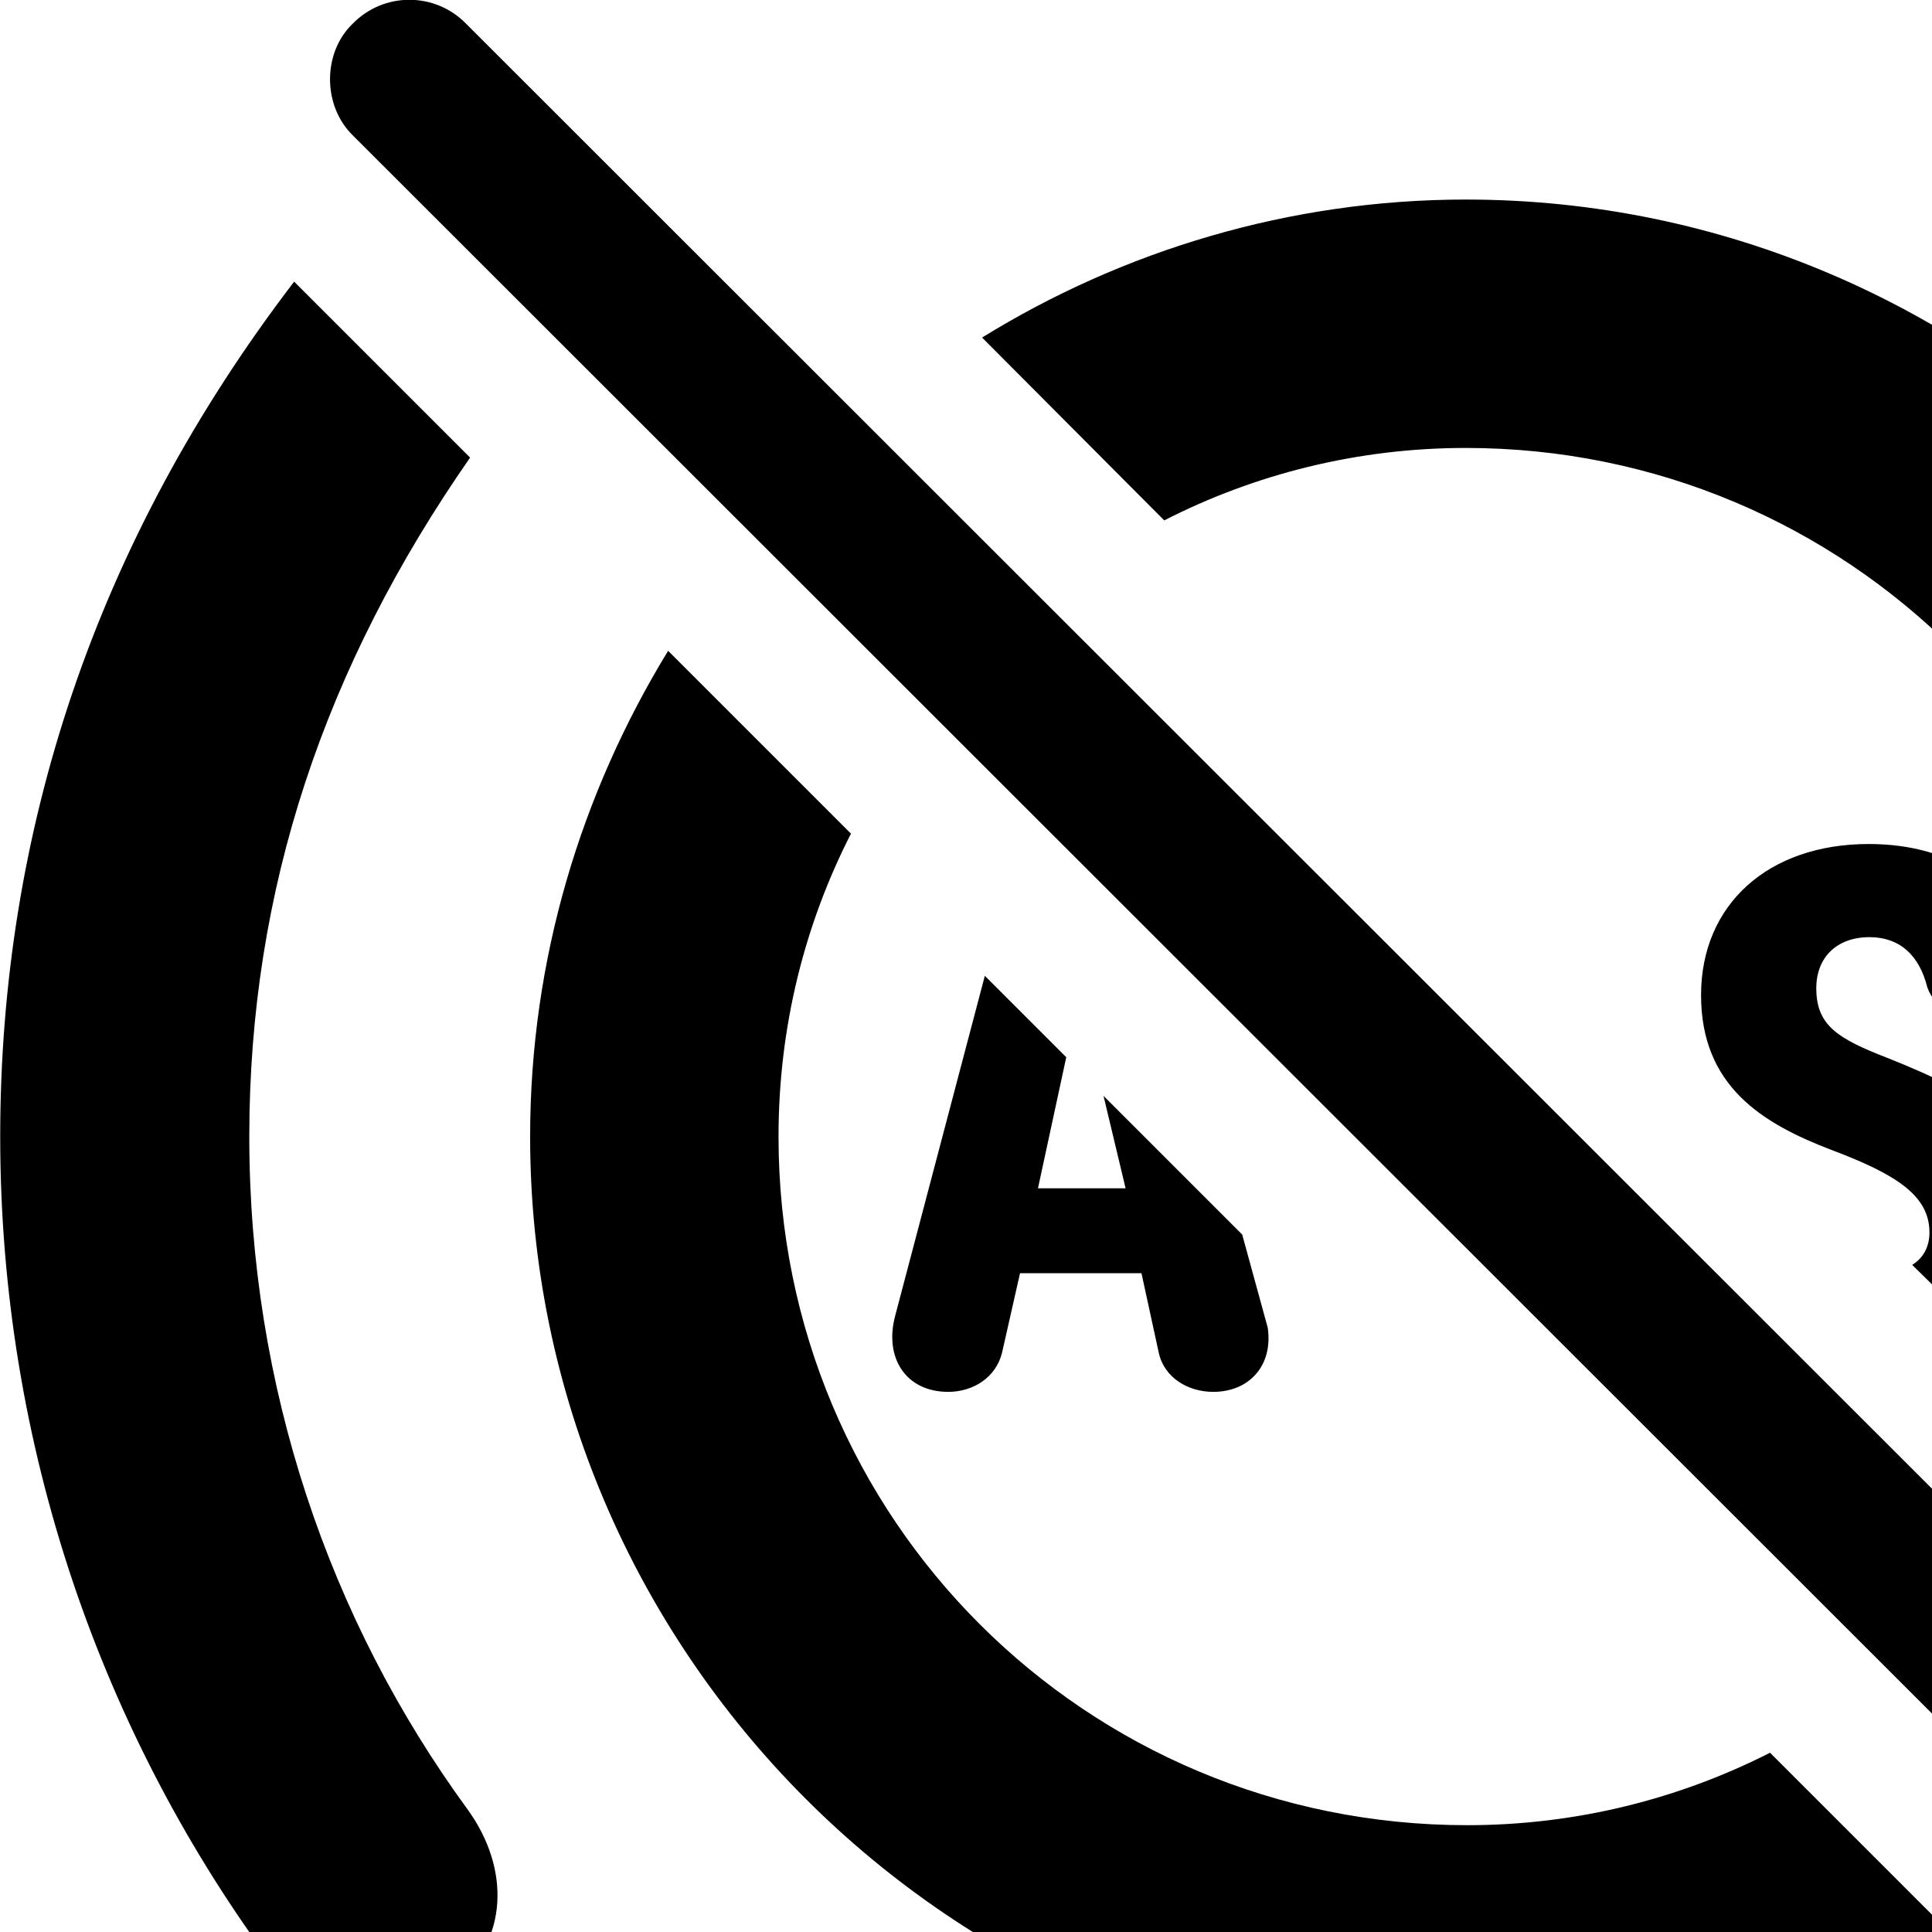 <svg xmlns="http://www.w3.org/2000/svg" viewBox="0 0 28 28" width="28" height="28">
  <path d="M35.843 32.672C36.303 33.112 37.033 33.122 37.473 32.672C37.913 32.222 37.923 31.492 37.473 31.042L6.753 0.342C6.303 -0.118 5.563 -0.118 5.113 0.342C4.673 0.762 4.673 1.532 5.113 1.962ZM21.243 6.492C26.773 6.492 31.243 10.952 31.243 16.472C31.243 18.052 30.853 19.552 30.203 20.842L32.843 23.502C34.093 21.462 34.833 19.042 34.833 16.472C34.833 9.022 28.713 2.892 21.243 2.892C18.693 2.892 16.273 3.632 14.233 4.892L16.873 7.542C18.183 6.872 19.673 6.492 21.243 6.492ZM35.943 4.162C35.153 4.832 35.123 5.862 35.743 6.722C37.763 9.482 38.913 12.862 38.913 16.472C38.913 20.052 37.813 23.262 35.713 26.302L38.263 28.862C41.183 25.042 42.523 20.872 42.523 16.472C42.523 12.012 41.053 7.812 38.513 4.412C37.873 3.562 36.763 3.492 35.943 4.162ZM6.573 28.772C7.373 28.122 7.393 27.082 6.783 26.232C4.763 23.472 3.613 20.082 3.613 16.472C3.613 12.892 4.703 9.662 6.813 6.632L4.263 4.082C1.363 7.872 0.003 12.082 0.003 16.472C0.003 20.942 1.463 25.142 4.003 28.542C4.653 29.392 5.773 29.442 6.573 28.772ZM21.263 30.062C23.833 30.062 26.253 29.312 28.303 28.052L25.653 25.402C24.333 26.072 22.843 26.452 21.263 26.452C15.733 26.452 11.283 22.012 11.283 16.472C11.283 14.882 11.663 13.392 12.333 12.082L9.683 9.432C8.423 11.492 7.683 13.902 7.683 16.472C7.683 23.932 13.793 30.062 21.263 30.062ZM27.713 18.332L28.823 19.422C29.313 19.042 29.583 18.462 29.583 17.742C29.583 16.392 28.713 15.872 27.353 15.332C26.633 15.052 26.323 14.862 26.323 14.322C26.323 13.872 26.623 13.582 27.093 13.582C27.523 13.582 27.813 13.832 27.933 14.312C28.043 14.612 28.333 14.762 28.633 14.762C29.023 14.762 29.423 14.512 29.423 14.052C29.423 13.952 29.413 13.842 29.363 13.732C29.153 12.862 28.333 12.232 27.083 12.232C25.623 12.232 24.653 13.112 24.653 14.422C24.653 15.742 25.543 16.282 26.533 16.662C27.493 17.022 27.963 17.332 27.963 17.862C27.963 18.072 27.873 18.232 27.713 18.332ZM13.743 20.172C14.093 20.172 14.433 19.972 14.523 19.602L14.783 18.452H16.543L16.793 19.602C16.873 19.972 17.223 20.172 17.583 20.172C18.103 20.172 18.453 19.792 18.373 19.242L18.003 17.892L15.993 15.882L16.313 17.222H15.043L15.453 15.322L14.273 14.142L12.973 19.072C12.813 19.672 13.123 20.172 13.743 20.172Z" />
</svg>